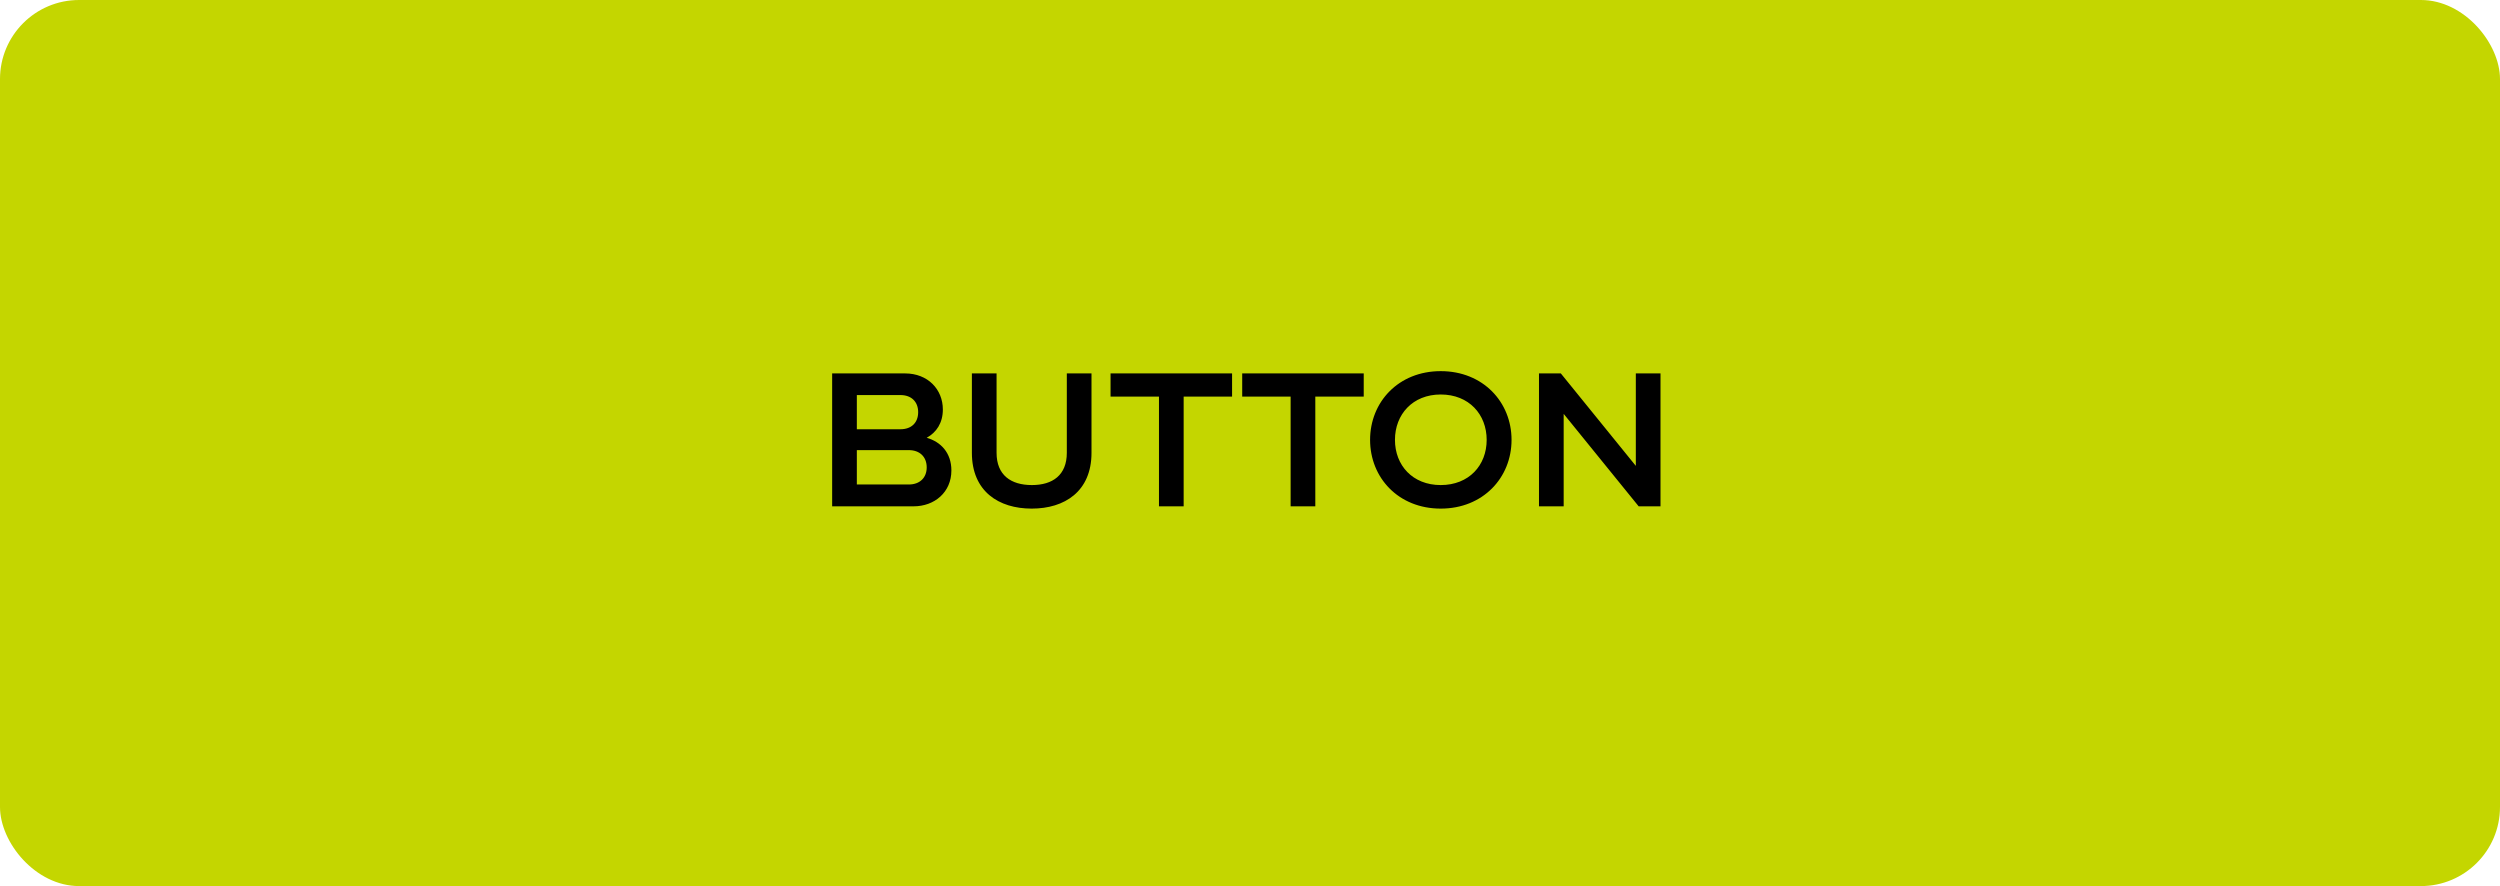 <svg width="316" height="112" viewBox="0 0 316 112" fill="none" xmlns="http://www.w3.org/2000/svg">
<rect width="316" height="112" rx="10" fill="#C4D600"/>
<path d="M105.184 64V47.2H114.4C117.28 47.2 119.176 49.216 119.176 51.76C119.176 53.464 118.36 54.664 117.136 55.336C118.912 55.84 120.256 57.232 120.256 59.464C120.256 62.224 118.12 64 115.48 64H105.184ZM108.304 54.256H113.824C115.192 54.256 116.056 53.44 116.056 52.096C116.056 50.776 115.192 49.936 113.824 49.936H108.304V54.256ZM108.304 61.24H114.88C116.248 61.24 117.136 60.4 117.136 59.08C117.136 57.736 116.248 56.896 114.88 56.896H108.304V61.24ZM130.406 64.288C126.254 64.288 122.846 62.128 122.846 57.232V47.2H125.966V57.232C125.966 60.064 127.79 61.312 130.43 61.312C133.046 61.312 134.846 60.064 134.846 57.232V47.2H137.966V57.232C137.966 62.128 134.558 64.288 130.406 64.288ZM155.734 47.2V50.128H149.614V64H146.494V50.128H140.374V47.2H155.734ZM172.375 47.2V50.128H166.255V64H163.135V50.128H157.015V47.2H172.375ZM182.107 64.288C176.755 64.288 173.179 60.376 173.179 55.6C173.179 50.824 176.755 46.912 182.107 46.912C187.459 46.912 191.059 50.824 191.059 55.6C191.059 60.376 187.459 64.288 182.107 64.288ZM182.107 61.312C185.683 61.312 187.915 58.816 187.915 55.6C187.915 52.384 185.683 49.864 182.107 49.864C178.555 49.864 176.323 52.384 176.323 55.6C176.323 58.816 178.555 61.312 182.107 61.312ZM206.768 47.2H209.888V64H207.128L197.648 52.312V64H194.528V47.2H197.288L206.768 58.888V47.2Z" fill="black"/>
</svg>
